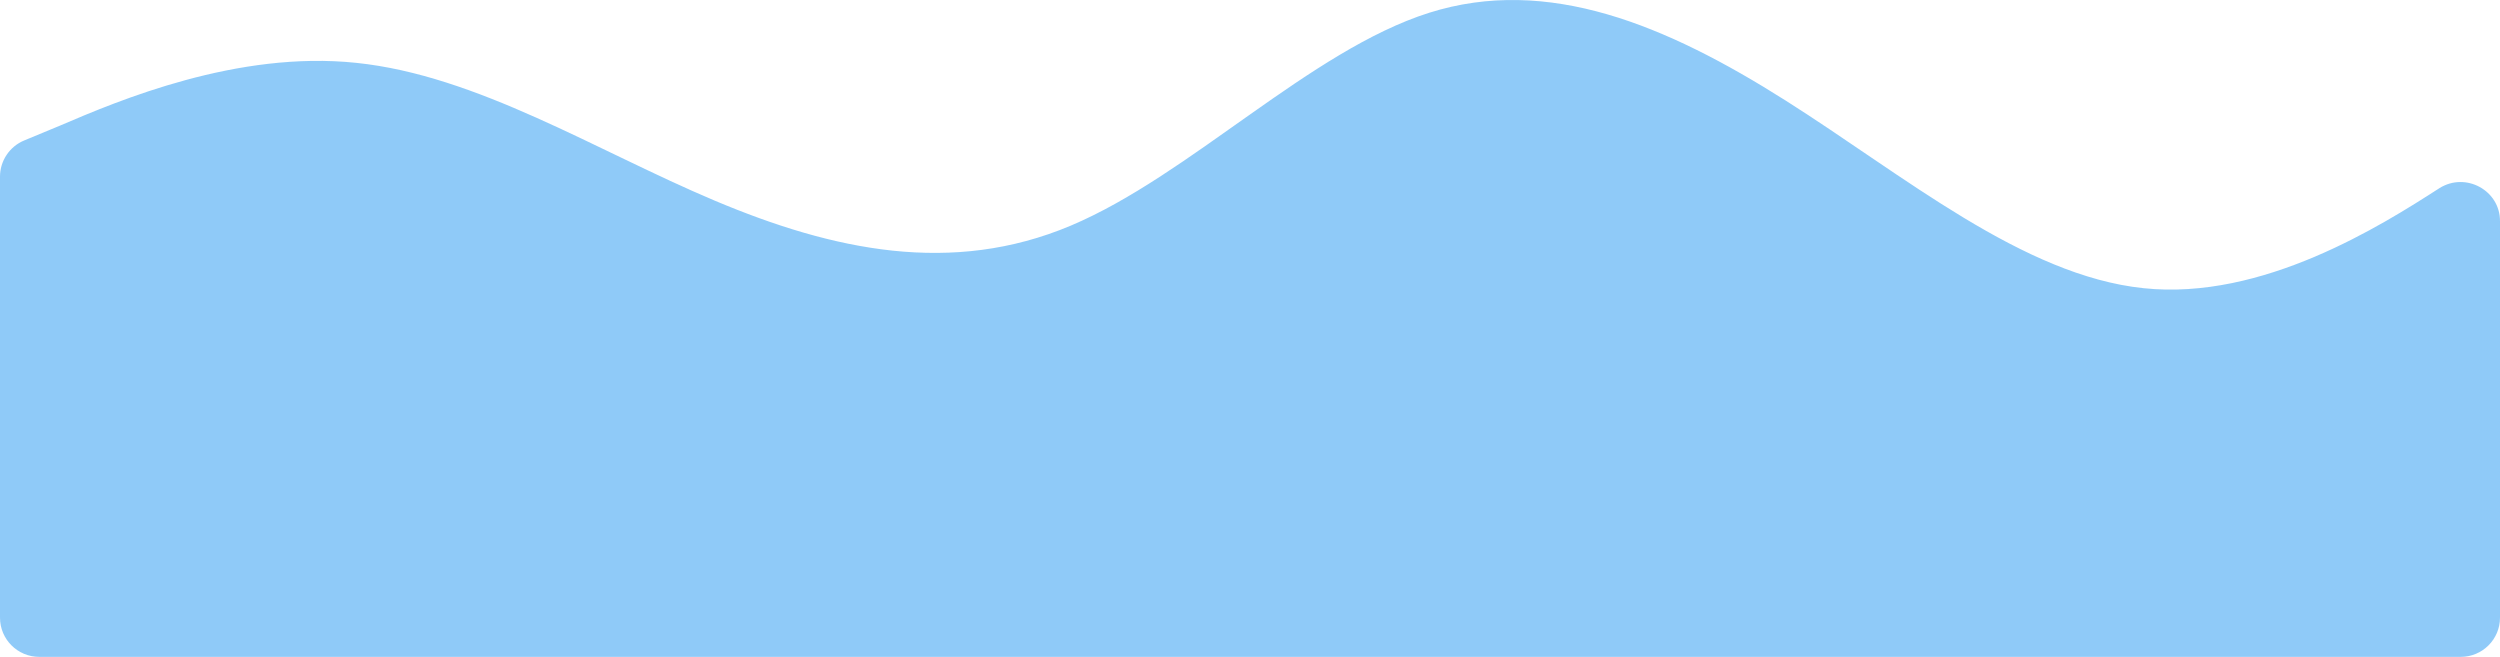 <svg width="255" height="67" viewBox="0 0 255 67" fill="none" xmlns="http://www.w3.org/2000/svg">
<path fill-rule="evenodd" clip-rule="evenodd" d="M0 18.023C0 16.405 0.974 14.947 2.468 14.327L6.162 12.796C12.113 10.242 24.225 5.134 36.337 6.411C48.663 7.688 60.775 15.351 72.888 20.459C85 25.567 97.112 28.121 109.225 23.013C121.338 17.905 133.663 5.134 145.775 1.303C157.888 -2.528 170 2.58 182.113 10.242C194.225 17.905 206.338 28.121 218.663 29.398C230.775 30.675 242.888 23.013 248.838 19.182C251.502 17.525 255 19.41 255 22.547V63C255 65.209 253.209 67 251 67H248.838C242.888 67 230.775 67 218.663 67C206.338 67 194.225 67 182.113 67C170 67 157.888 67 145.775 67C133.663 67 121.338 67 109.225 67C97.112 67 85 67 72.888 67C60.775 67 48.663 67 36.337 67C24.225 67 12.113 67 6.162 67H4C1.791 67 0 65.209 0 63V18.023Z" fill="#2196F3" fill-opacity="0.5"/>
</svg>
